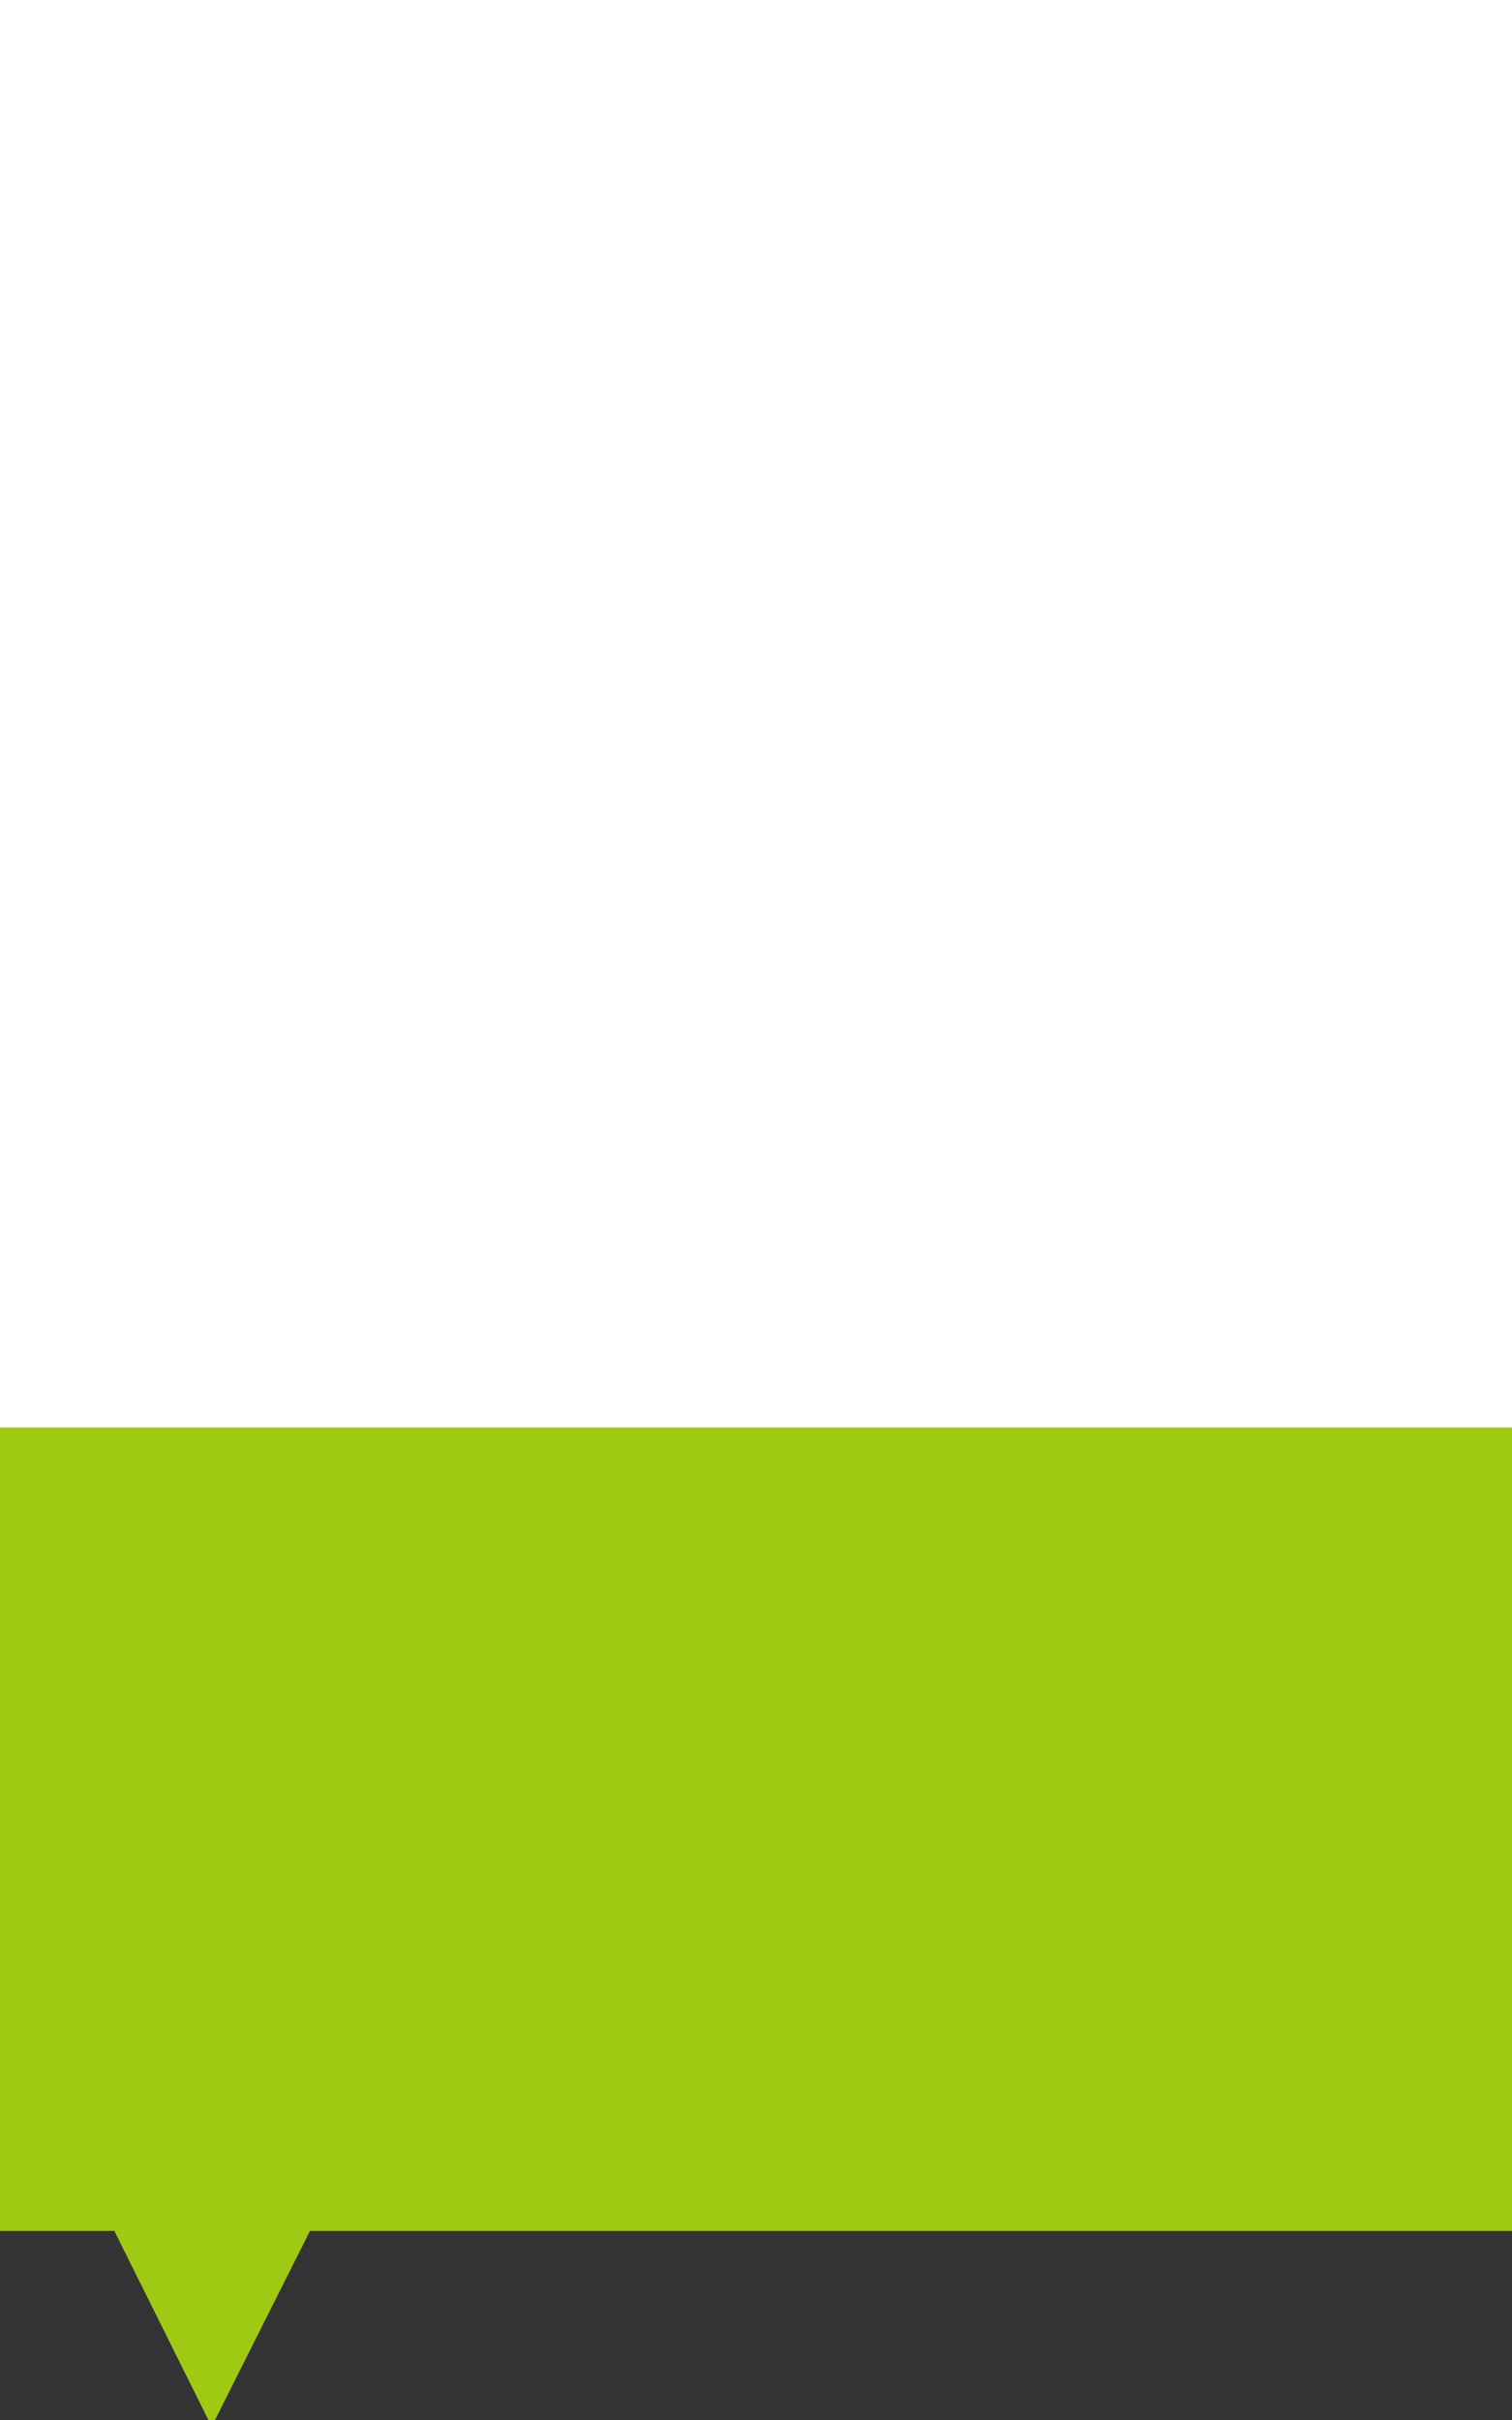 <?xml version="1.0" encoding="utf-8"?>
<!-- Generator: Adobe Illustrator 19.2.1, SVG Export Plug-In . SVG Version: 6.00 Build 0)  -->
<svg version="1.1" id="Layer_1" xmlns="http://www.w3.org/2000/svg" xmlns:xlink="http://www.w3.org/1999/xlink" x="0px" y="0px"
	 width="160px" height="256px" viewBox="0 0 160 256" enable-background="new 0 0 160 256" xml:space="preserve">
<rect x="0" y="0" width="160" height="256" fill="#333333" stroke="none"/>
<rect fill="#FFFFFF" width="160" height="151.5"/>
<polygon fill="#9ECA13" points="12.1,236 0,236 0,222.4 0,151 160,151 160,236 32.8,236 22.4,256.7 "/>
</svg>
